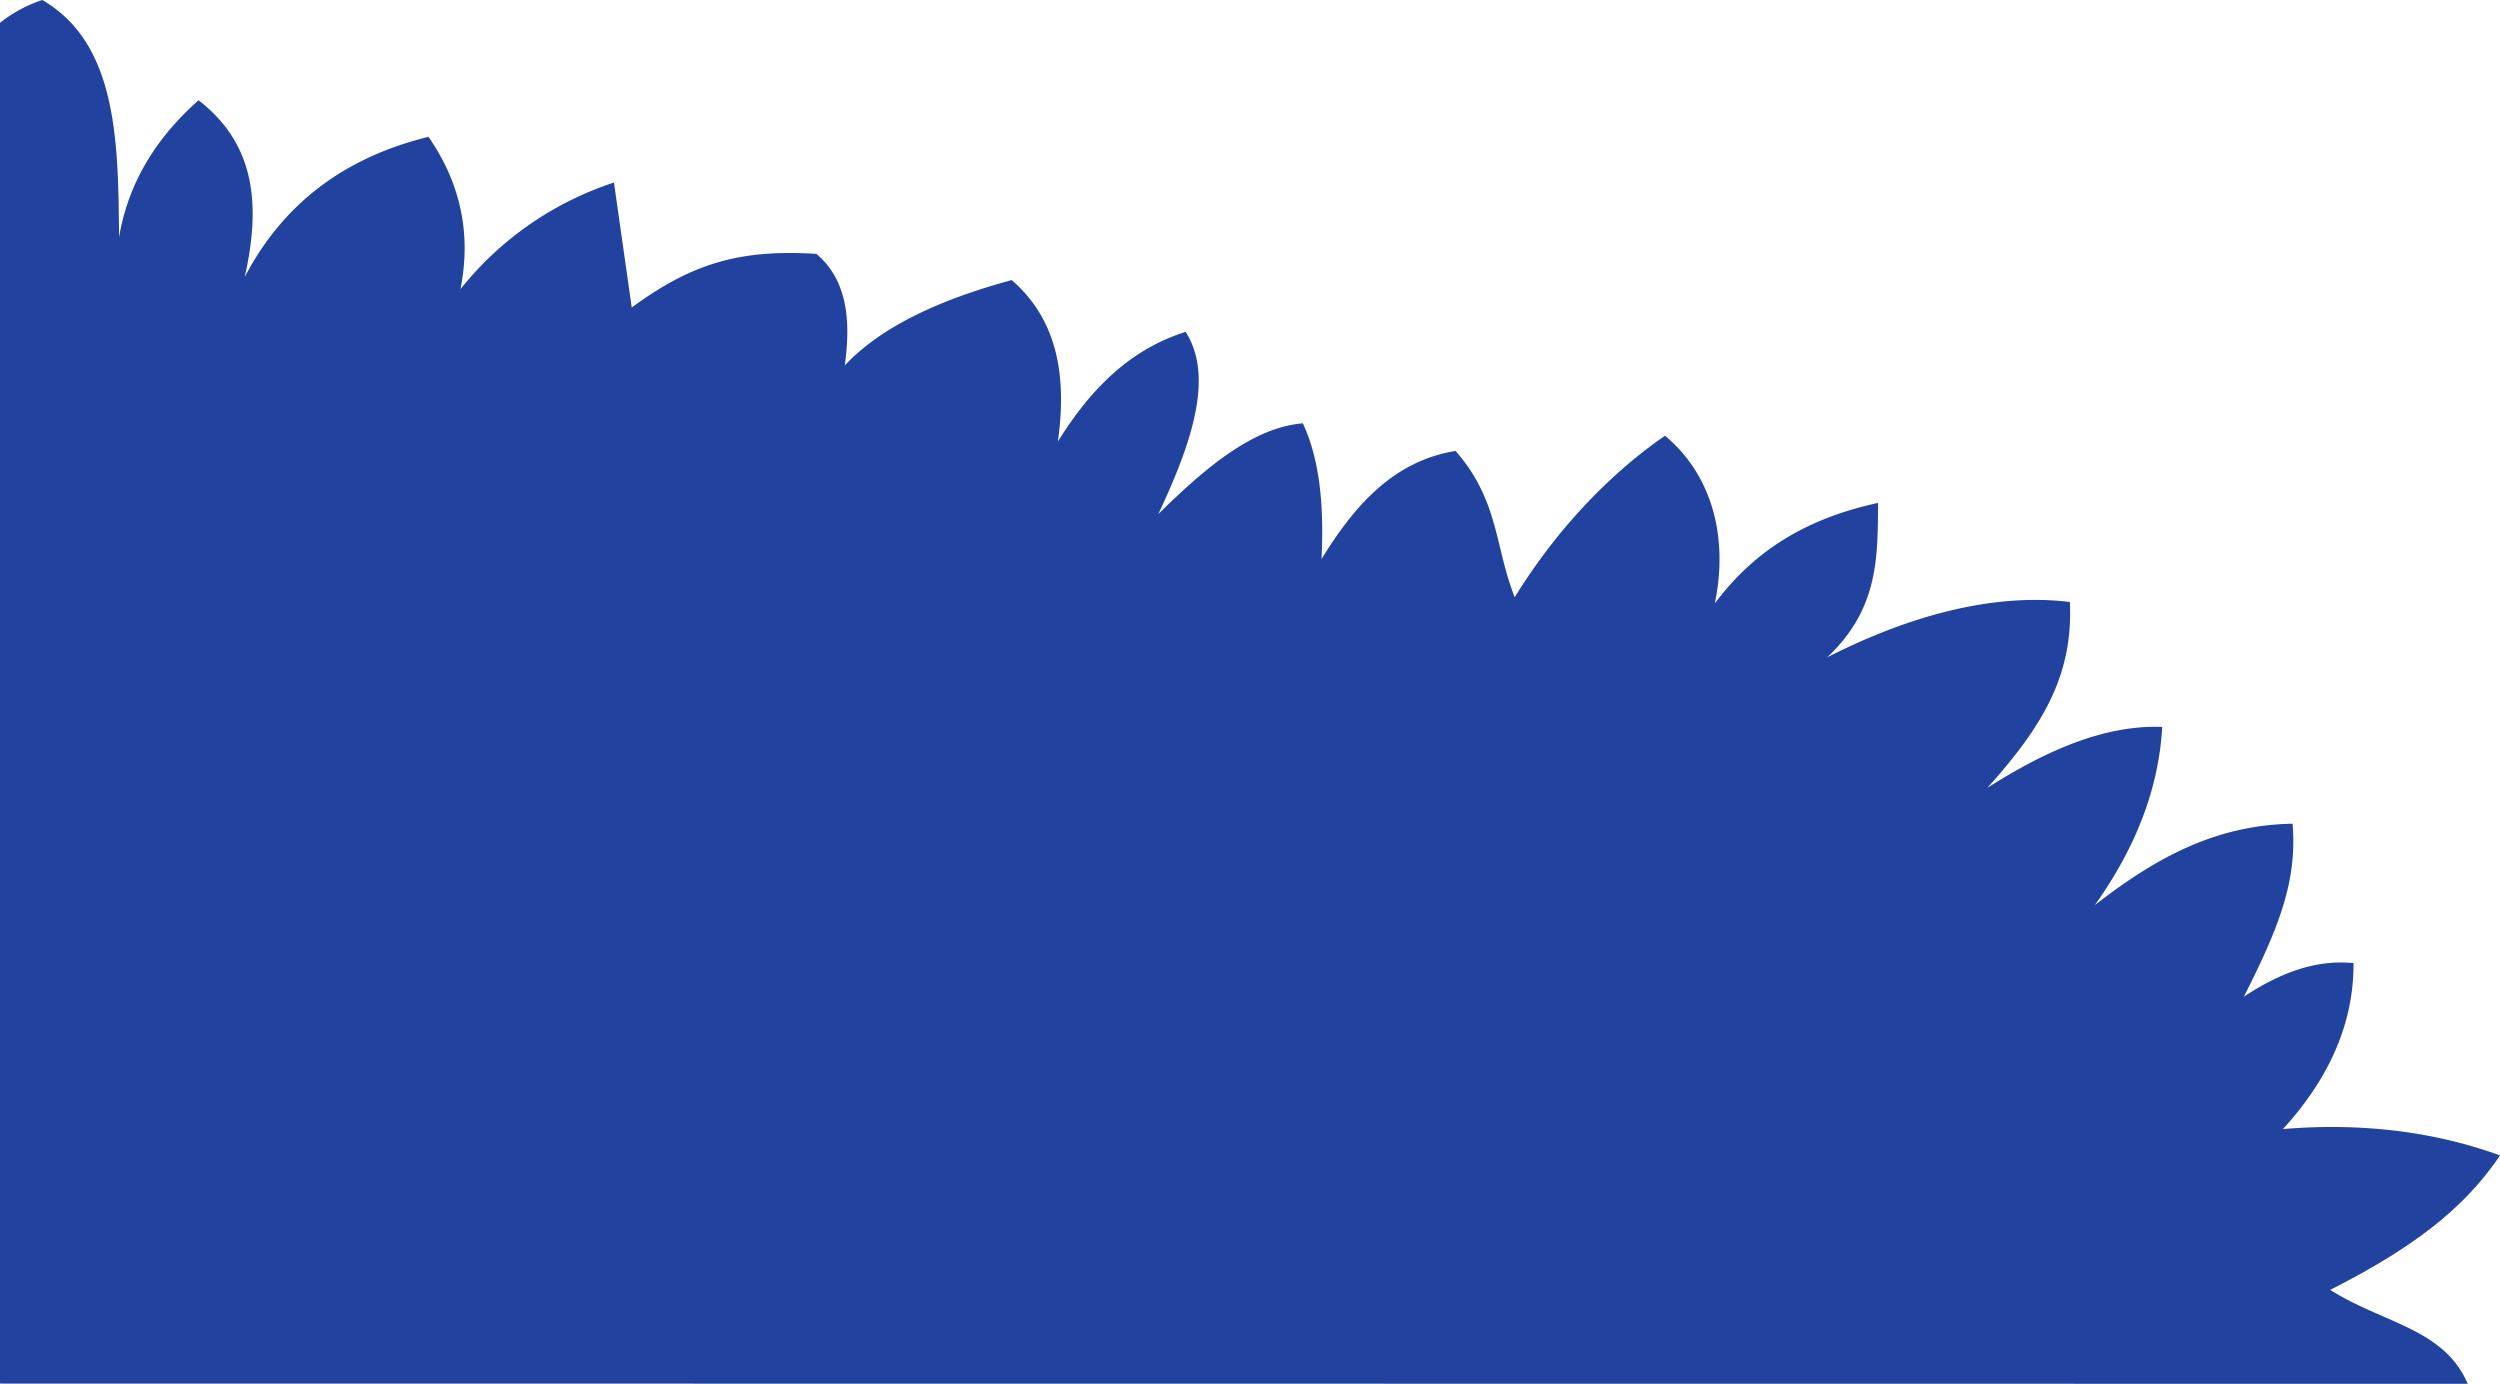 <svg xmlns="http://www.w3.org/2000/svg" viewBox="0 0 625.81 346.4"><g id="Camada_2" data-name="Camada 2"><g id="Camada_2-2" data-name="Camada 2"><path d="M617.73,346.4c-6-13.93-21.15-15.08-34.42-23.52,21.34-10.82,33.79-20.74,42.5-33.65-15.49-5.64-33.64-8.32-54.33-6.6,11.81-12.95,17.74-26.78,17.66-41.53-9.71-1-18.73,2.67-27.45,8.39C571,231.21,575,220,573.89,206.2c-18.42.31-33.32,7.73-49.53,20.4,11-15.39,16.11-30.38,16.89-44.63-14.19-.56-28.87,5.74-43.78,15.26,14.08-15.64,21.52-28.41,20.67-46.54-18.3-2.23-39.13,2.85-60.75,13.86,13-12.23,12.6-25.24,12.75-38.66-19.36,4.18-31.77,13-40.89,25.18,3.26-15.51,0-31.54-12.45-42-10.94,7.52-25.35,20.53-37.63,40.43-5-12.56-3.93-24.24-14.81-36.62-15.49,2.51-25.3,13.62-33.56,27.09.77-14.91-.87-25.85-4.66-34-12.37,1-24.32,11-36.19,22.72,8.38-17.8,14-34.42,6.85-45.61-14.27,4.46-24.08,14.74-32,27.47,2.35-16.51-.18-30.63-11.55-40.44-18.17,4.93-32.73,11.72-41.78,21.37,1.6-11.48.52-21.49-7.11-27.93-19.32-1.2-31.26,2.44-46.22,13.43l-4.45-31.28a81.48,81.48,0,0,0-38.43,26.7c2.64-13.2.41-26-8-38.15-20.33,5-36.08,16.12-46,35.1,4.22-18.7,2.3-33.54-11.56-44.25-10.55,9.37-17.61,20.59-19.9,34.33C29.62,35.15,29.3,10.89,10.58,0A34.22,34.22,0,0,0,0,5.71V346.34Z" style="fill:#21429e"/></g></g></svg>